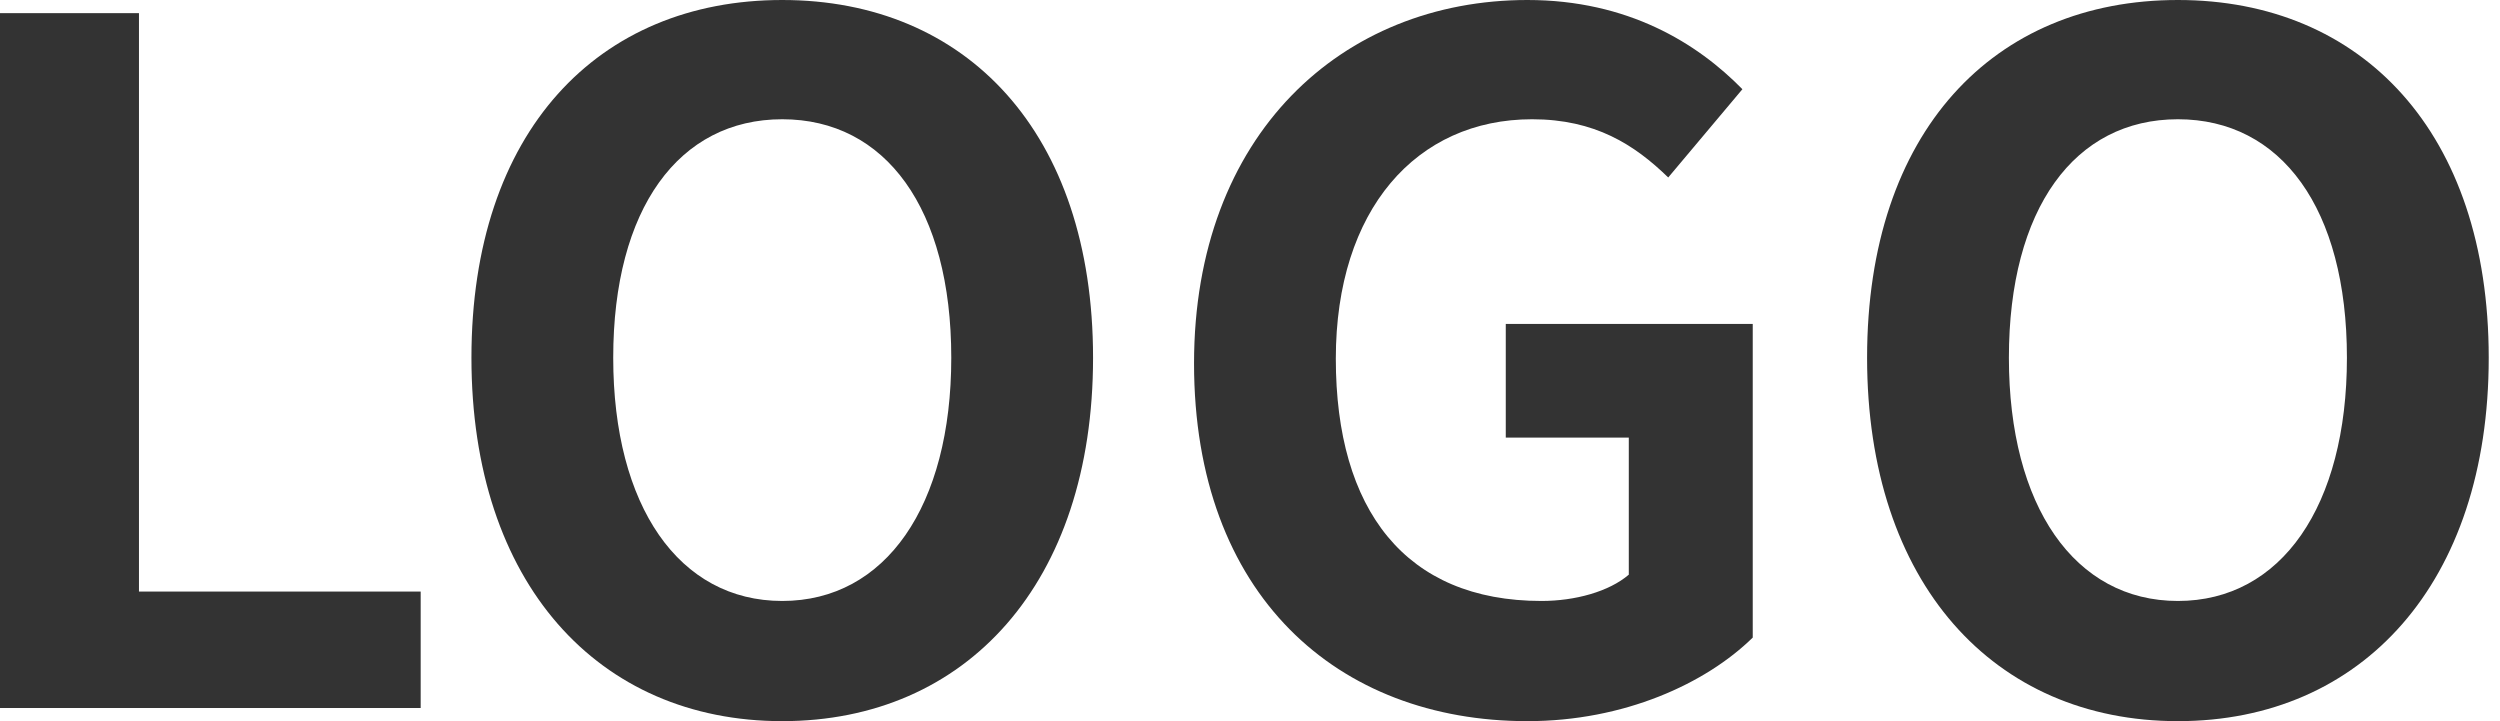 <svg width="104" height="30" viewBox="0 0 104 30" fill="none" xmlns="http://www.w3.org/2000/svg">
<path d="M0 29.453H17.5V24.609H5.781V0.547H0V29.453Z" fill="#333333"/>
<path d="M32.541 30C40.198 30 45.471 24.258 45.471 14.883C45.471 5.508 40.198 0 32.541 0C24.885 0 19.612 5.469 19.612 14.883C19.612 24.258 24.885 30 32.541 30ZM32.541 25C28.245 25 25.51 21.055 25.51 14.883C25.51 8.672 28.245 4.961 32.541 4.961C36.838 4.961 39.573 8.672 39.573 14.883C39.573 21.055 36.838 25 32.541 25Z" fill="#333333"/>
<path d="M63.539 30C67.562 30 70.961 28.438 72.914 26.523V13.477H62.64V18.203H67.758V23.906C66.937 24.609 65.531 25 64.125 25C58.461 25 55.57 21.211 55.57 14.922C55.57 8.711 58.929 4.961 63.734 4.961C66.351 4.961 67.992 6.016 69.398 7.383L72.484 3.711C70.609 1.797 67.719 0 63.539 0C55.843 0 49.672 5.586 49.672 15.117C49.672 24.766 55.648 30 63.539 30Z" fill="#333333"/>
<path d="M90.601 30C98.257 30 103.531 24.258 103.531 14.883C103.531 5.508 98.257 0 90.601 0C82.945 0 77.671 5.469 77.671 14.883C77.671 24.258 82.945 30 90.601 30ZM90.601 25C86.304 25 83.57 21.055 83.57 14.883C83.57 8.672 86.304 4.961 90.601 4.961C94.898 4.961 97.632 8.672 97.632 14.883C97.632 21.055 94.898 25 90.601 25Z" fill="#333333"/>
</svg>
